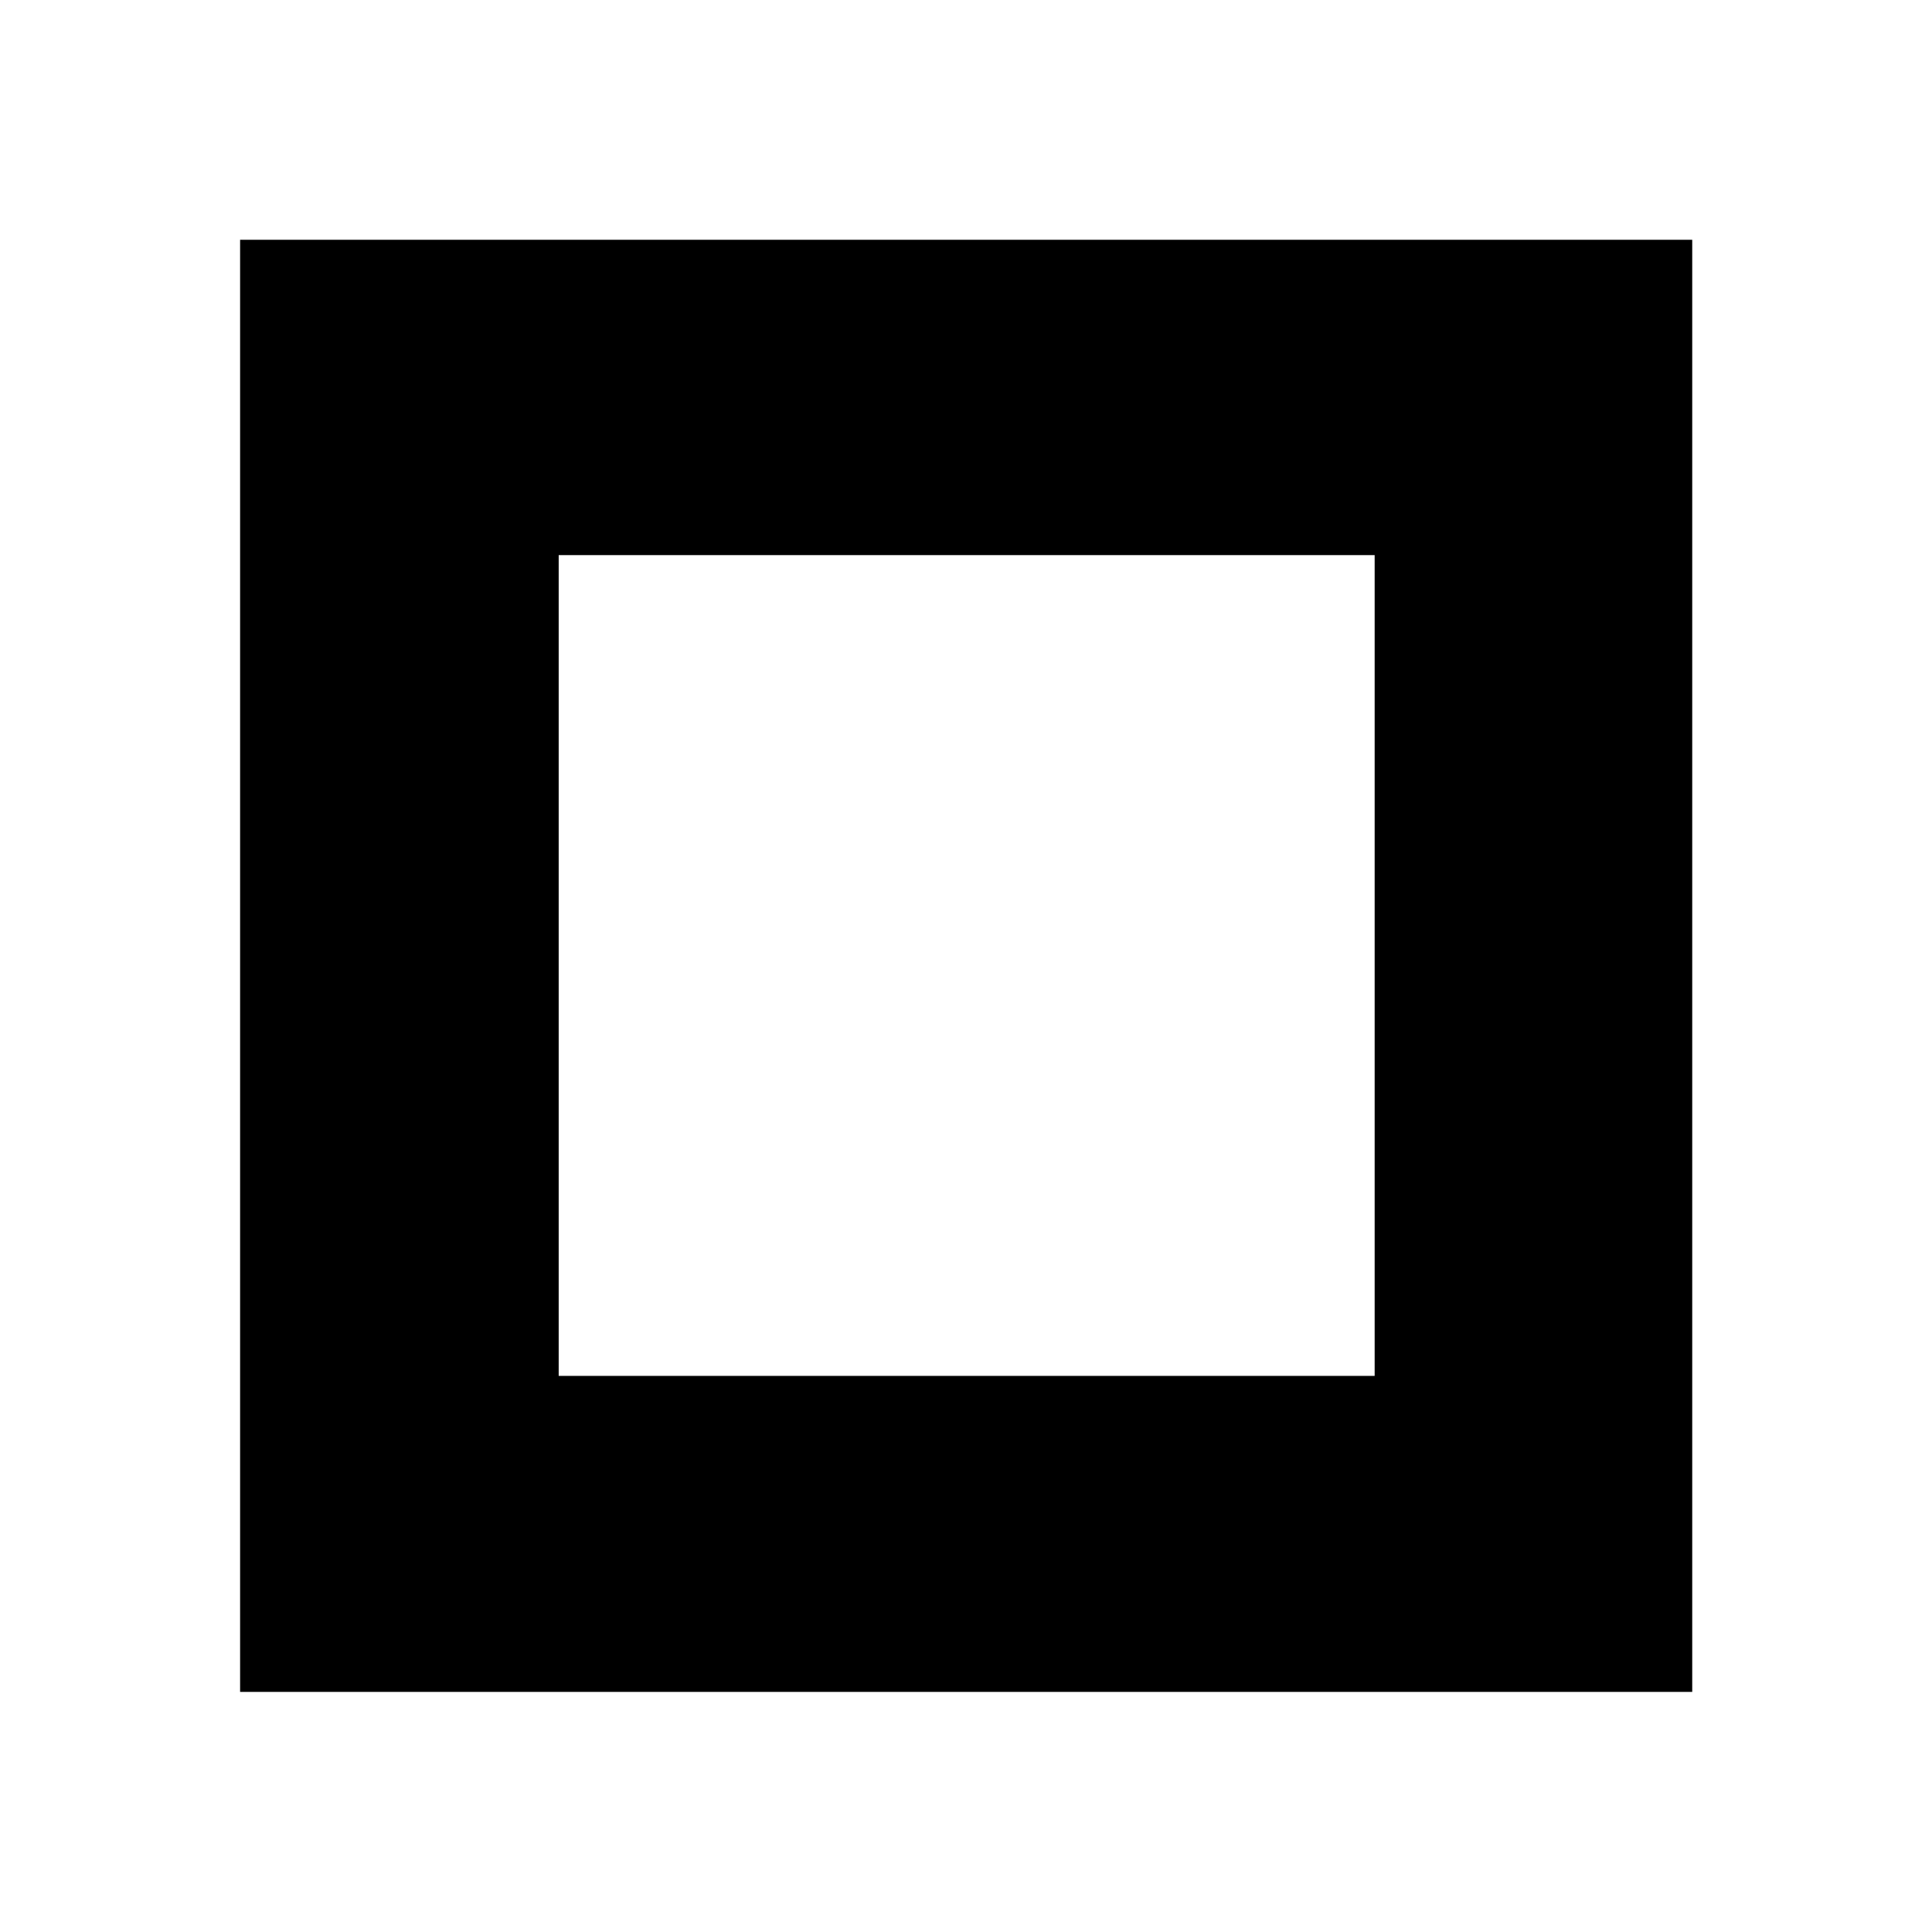 <svg xmlns="http://www.w3.org/2000/svg" height="40" viewBox="0 -960 960 960" width="40"><path d="M277.608-276.325h405.451v-407.843H277.608v407.843ZM119.304-119.304v-721.551h721.551v721.551H119.304Z"/></svg>